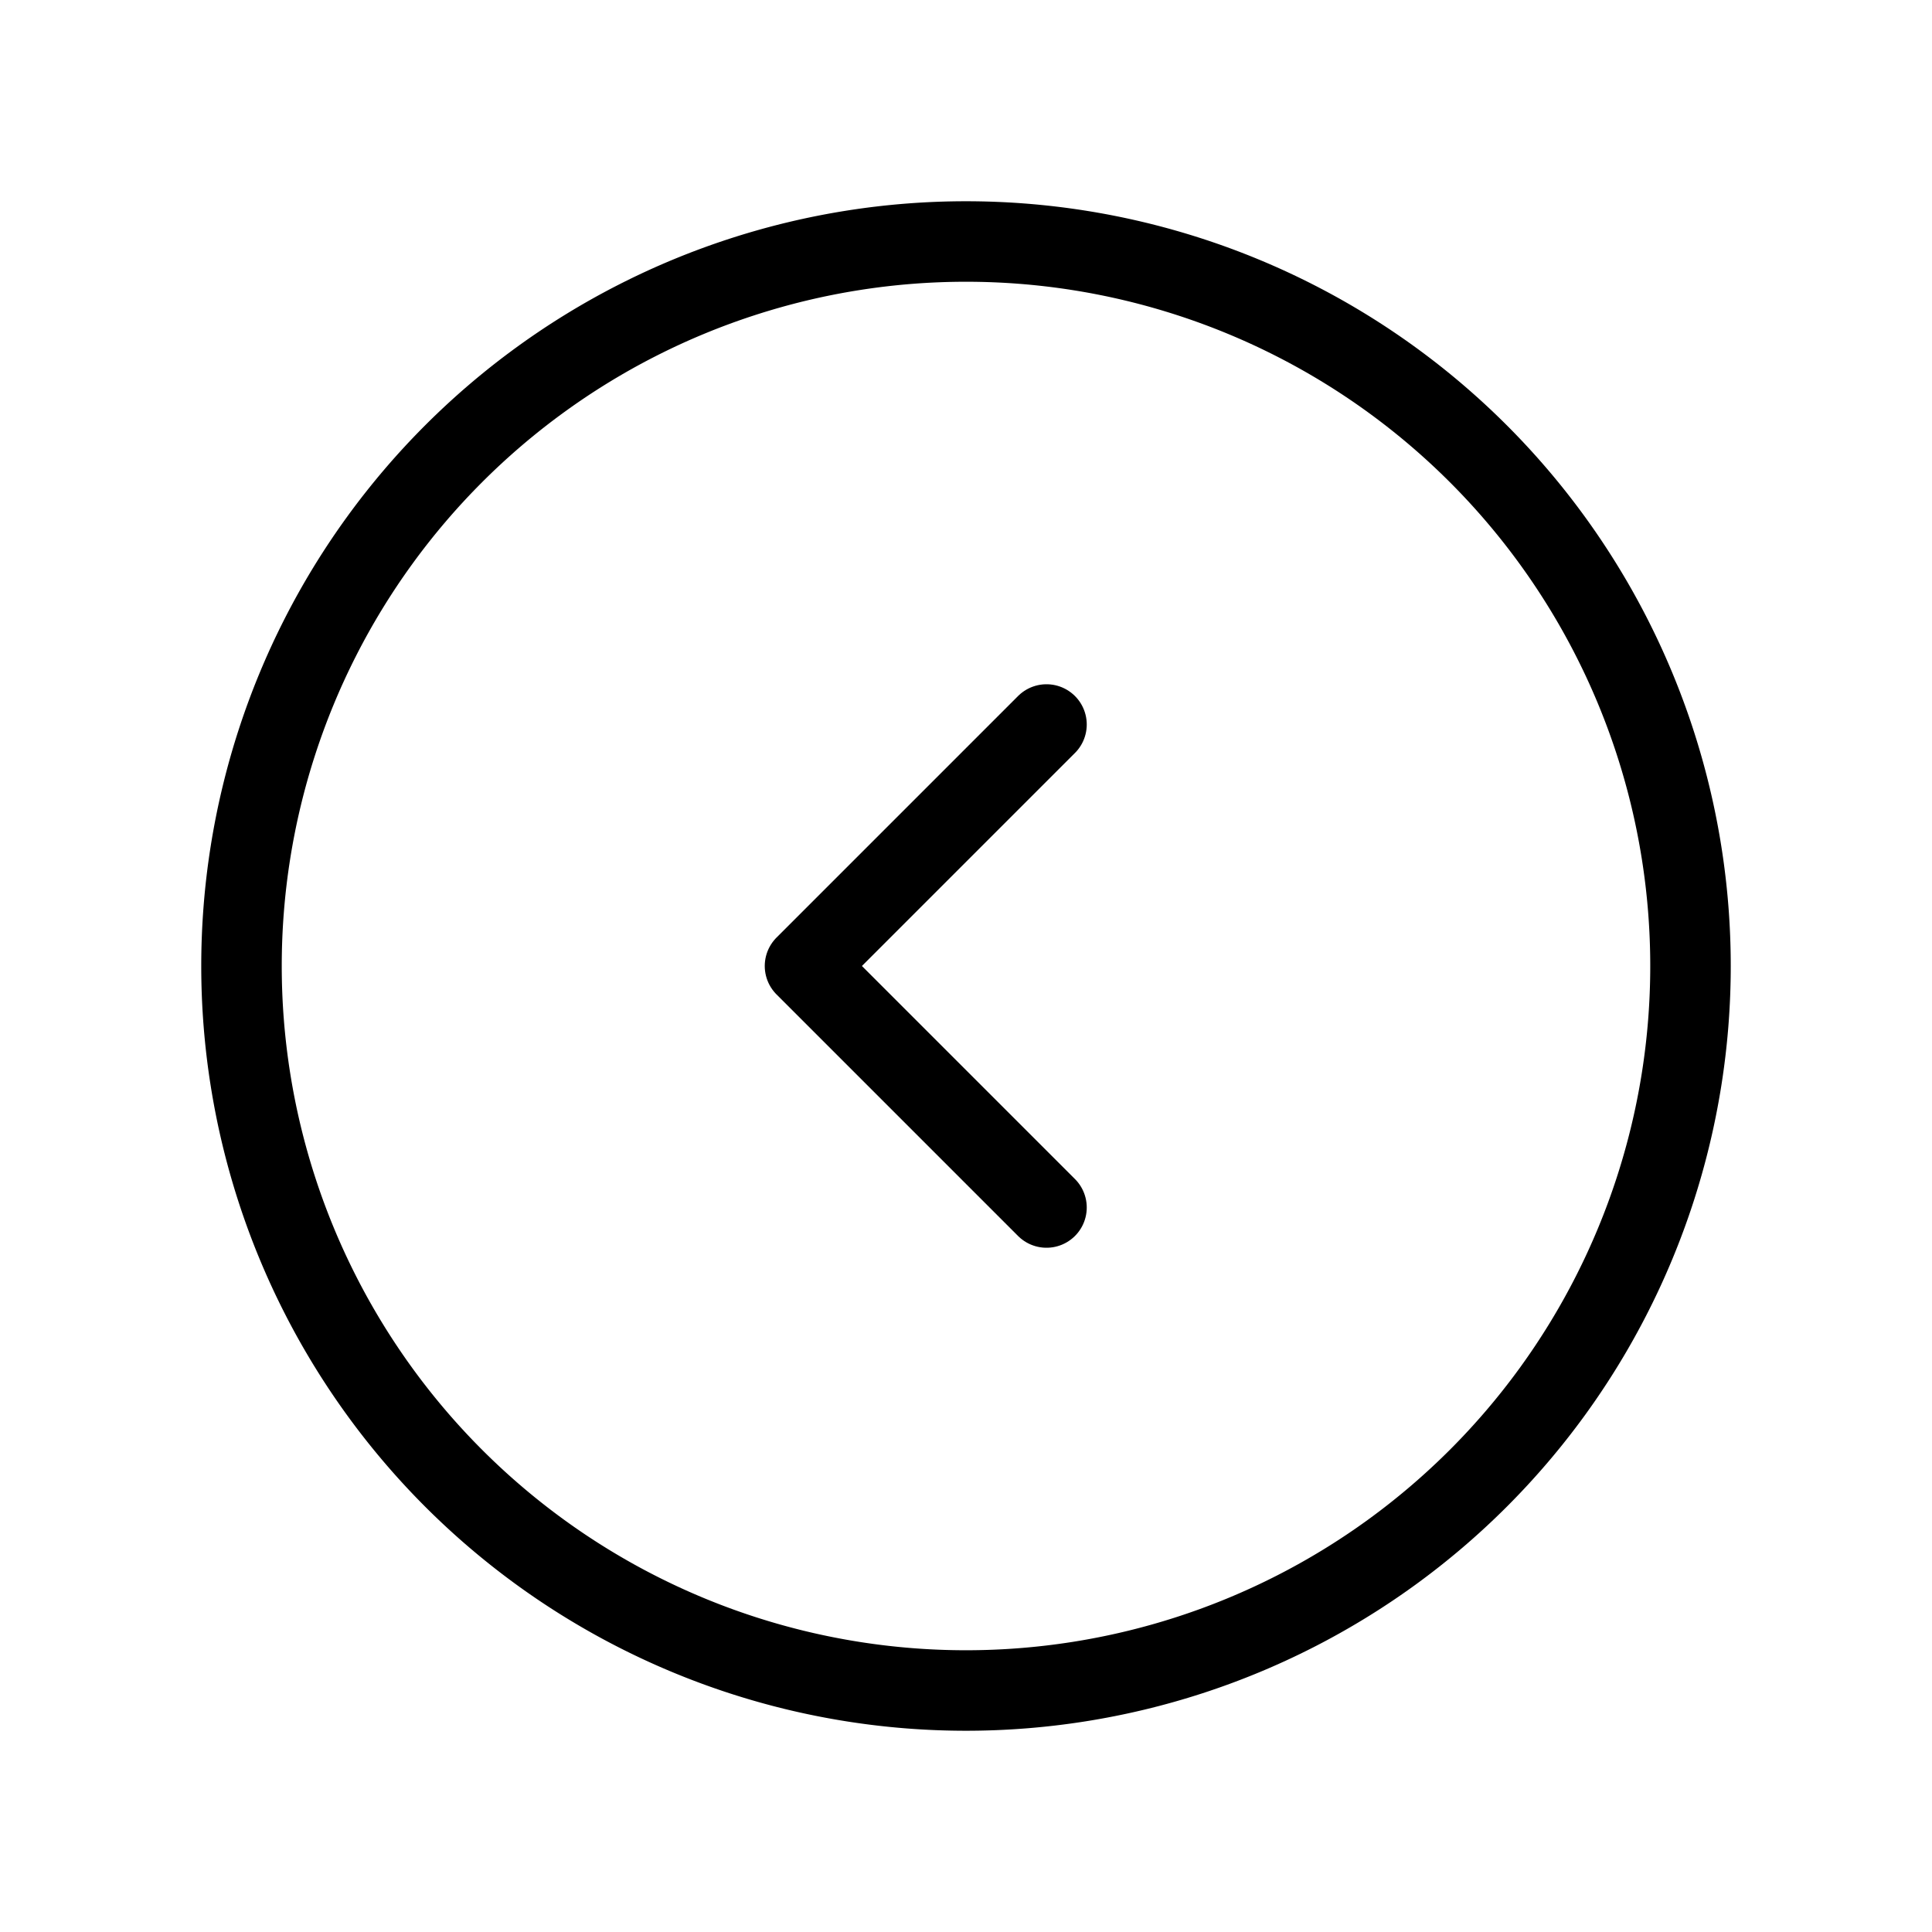 <svg
  xmlns="http://www.w3.org/2000/svg"
  viewBox="0 0 24 24"
  fill="none"
  stroke="currentColor"
  stroke-width="1"
  stroke-linecap="round"
  stroke-linejoin="round"
>
  <path stroke="none" d="M0 0h24v24H0z" fill="none"/>
  <path d="M13 15l-3 -3l3 -3" />
  <path d="M21 12a9 9 0 1 0 -18 0a9 9 0 0 0 18 0z" />
</svg>